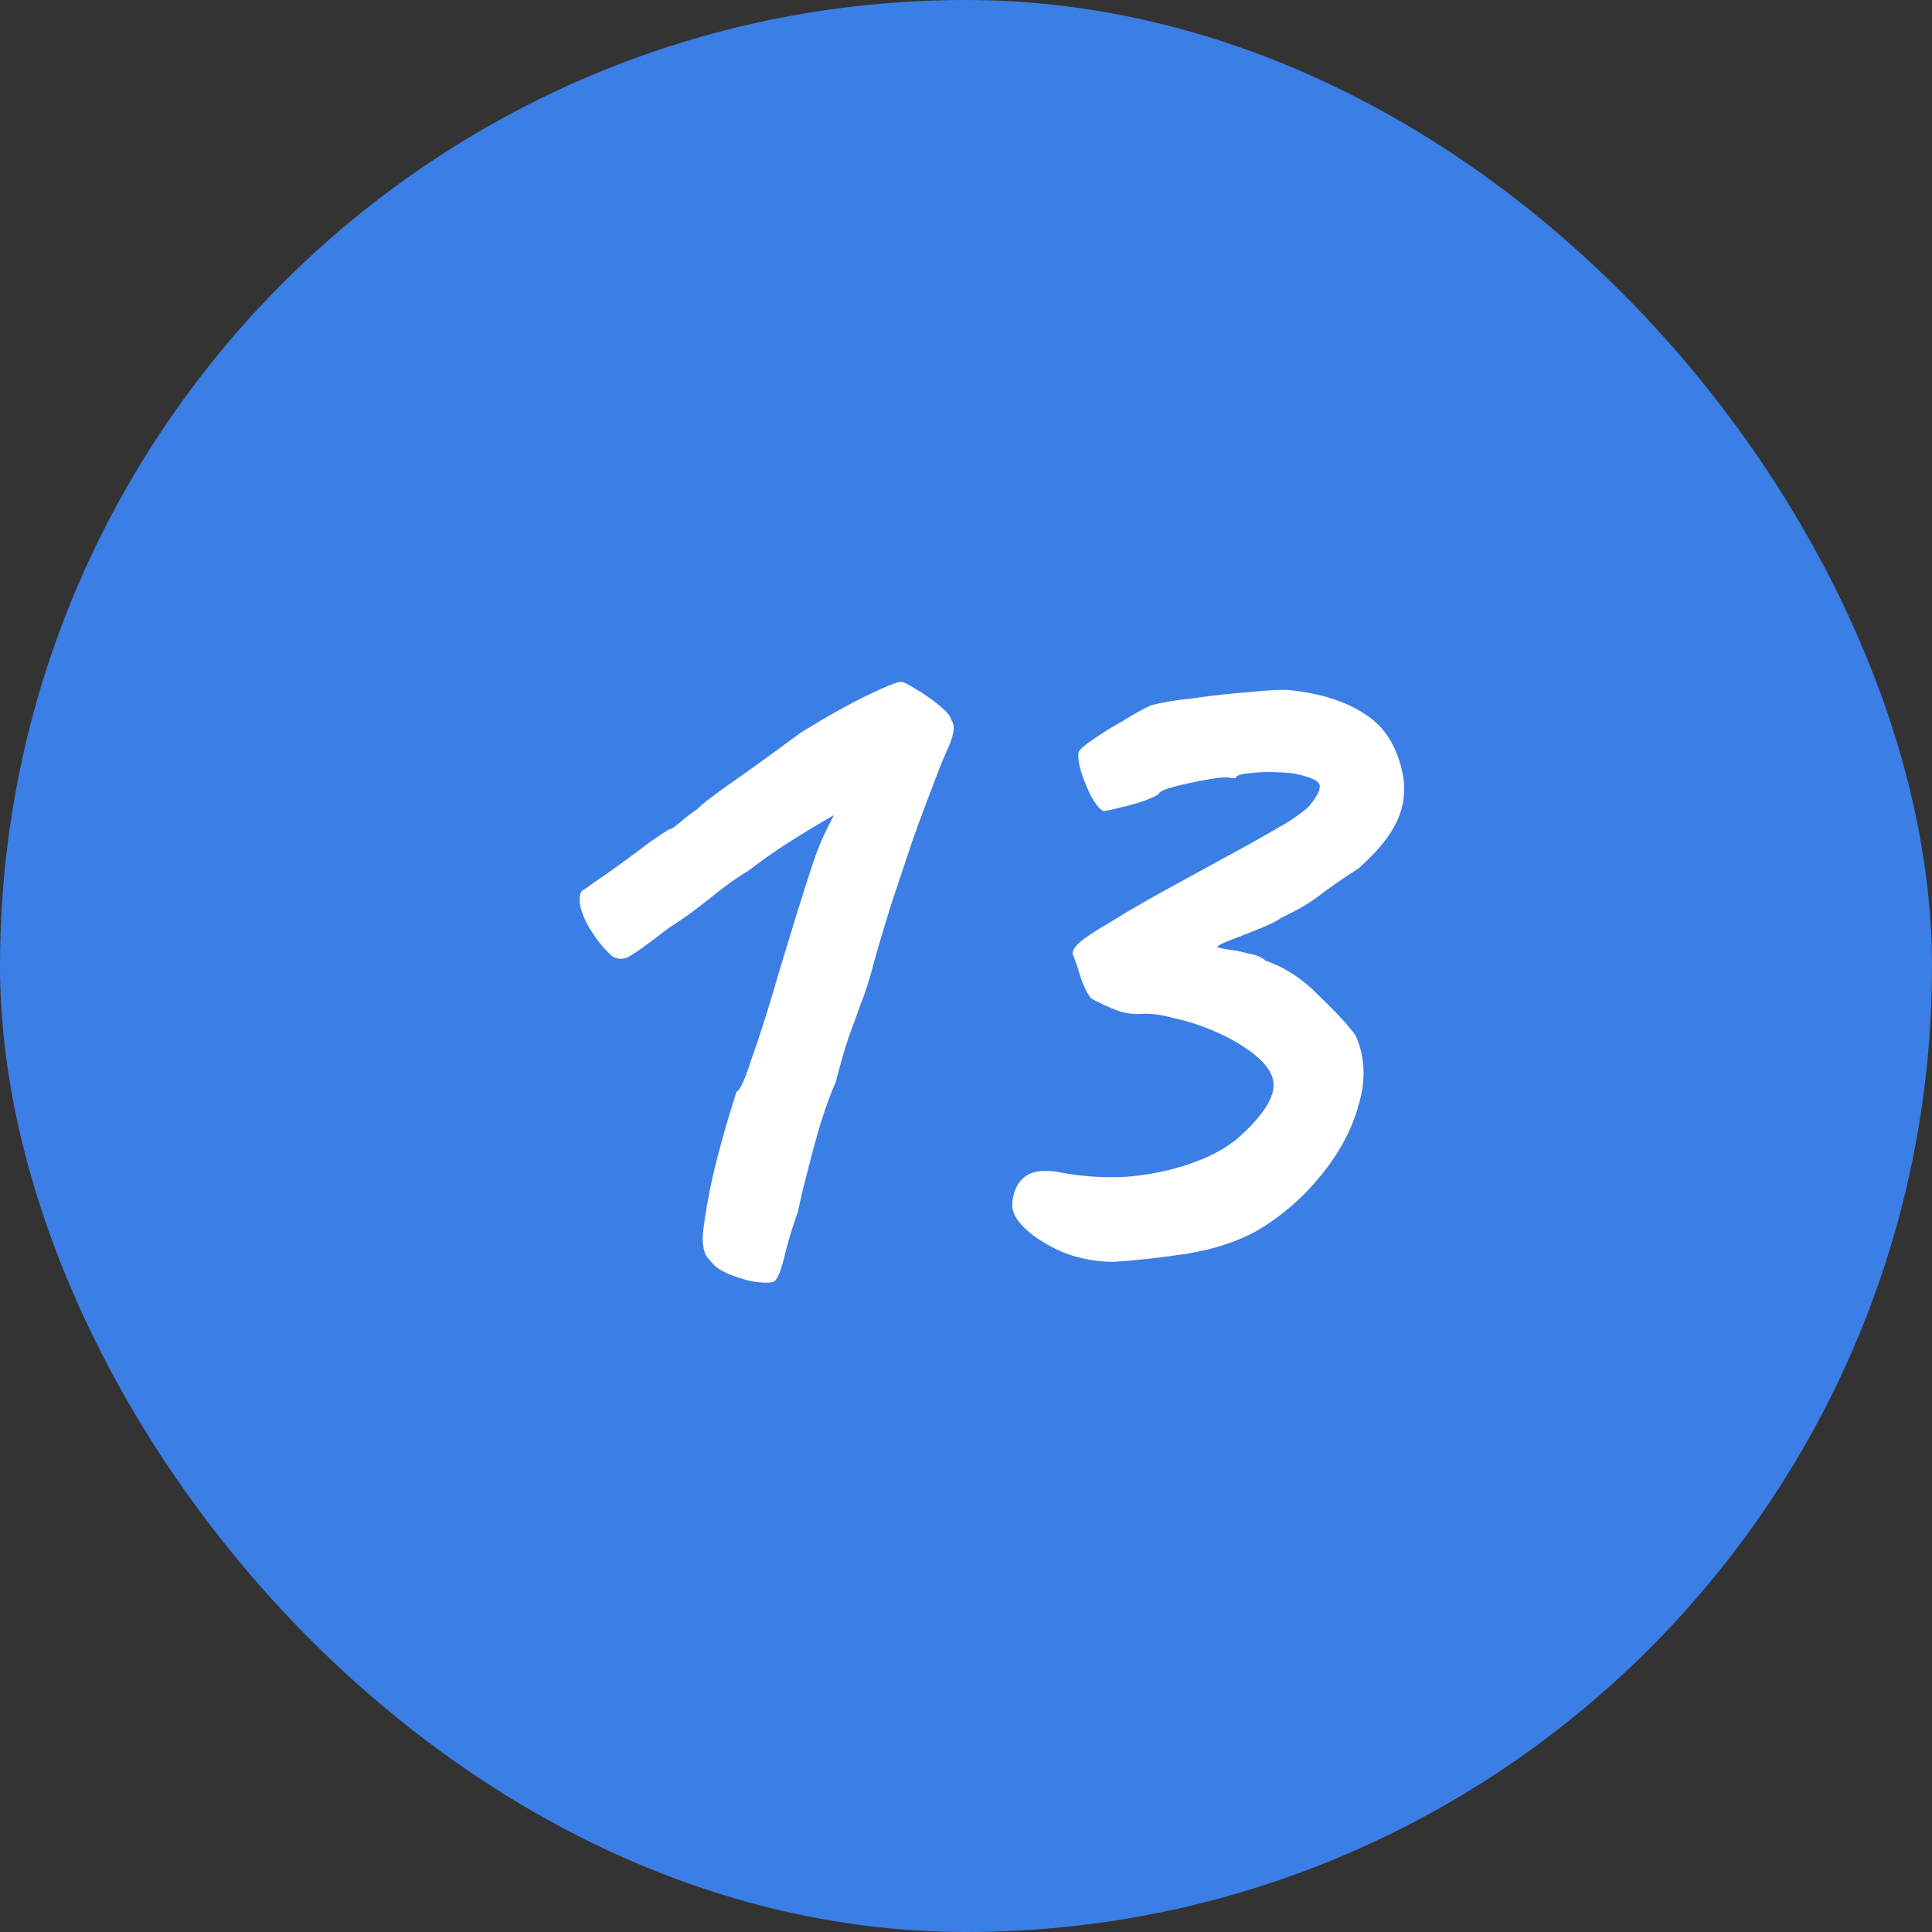<svg width="24" height="24" viewBox="0 0 24 24" fill="none" xmlns="http://www.w3.org/2000/svg">
<rect x="0" y="0" width="24" height="24" fill="#333333" stroke="none"/>
<rect width="24" height="24" rx="12" fill="#3B7EE6"/>
<path d="M9.62 15.917C9.595 15.934 9.531 15.938 9.429 15.929C9.336 15.921 9.234 15.895 9.124 15.853C9.022 15.819 8.941 15.777 8.882 15.726C8.848 15.692 8.814 15.654 8.78 15.611C8.746 15.56 8.729 15.475 8.729 15.357C8.738 15.238 8.767 15.047 8.818 14.784C8.852 14.614 8.895 14.436 8.946 14.249C8.996 14.063 9.043 13.901 9.086 13.766C9.128 13.63 9.149 13.562 9.149 13.562C9.192 13.545 9.251 13.418 9.327 13.18C9.412 12.943 9.506 12.654 9.607 12.315C9.641 12.196 9.701 11.996 9.786 11.716C9.87 11.437 9.955 11.165 10.04 10.902C10.117 10.656 10.189 10.465 10.257 10.329C10.324 10.193 10.358 10.126 10.358 10.126C10.358 10.126 10.307 10.155 10.206 10.215C10.104 10.274 9.972 10.355 9.811 10.456C9.65 10.558 9.48 10.677 9.302 10.813C9.158 10.898 8.992 11.017 8.806 11.169C8.627 11.313 8.462 11.432 8.309 11.526C8.08 11.704 7.923 11.818 7.838 11.869C7.762 11.92 7.686 11.924 7.609 11.882C7.499 11.789 7.393 11.653 7.291 11.475C7.198 11.288 7.176 11.152 7.227 11.067C7.244 11.059 7.299 11.021 7.393 10.953C7.495 10.885 7.609 10.804 7.736 10.711C7.864 10.618 7.978 10.533 8.08 10.456C8.19 10.38 8.267 10.329 8.309 10.304C8.335 10.304 8.381 10.274 8.449 10.215C8.517 10.155 8.589 10.1 8.666 10.049C8.708 9.998 8.856 9.884 9.111 9.706C9.366 9.527 9.641 9.328 9.938 9.107C10.252 8.912 10.532 8.755 10.778 8.636C11.024 8.518 11.164 8.462 11.198 8.471C11.224 8.471 11.283 8.501 11.377 8.56C11.478 8.619 11.576 8.687 11.669 8.764C11.763 8.84 11.813 8.904 11.822 8.955C11.873 9.014 11.848 9.15 11.746 9.362C11.712 9.438 11.656 9.578 11.58 9.782C11.504 9.977 11.419 10.206 11.326 10.469C11.241 10.724 11.156 10.978 11.071 11.233C10.995 11.479 10.931 11.691 10.88 11.869C10.812 12.132 10.749 12.336 10.689 12.48C10.638 12.624 10.587 12.764 10.537 12.9C10.494 13.027 10.443 13.206 10.384 13.435C10.324 13.57 10.261 13.744 10.193 13.957C10.133 14.16 10.078 14.364 10.027 14.568C9.976 14.763 9.938 14.924 9.913 15.051C9.845 15.238 9.79 15.42 9.747 15.598C9.705 15.777 9.663 15.883 9.62 15.917ZM13.835 15.675C13.623 15.675 13.415 15.637 13.212 15.56C13.017 15.475 12.86 15.378 12.741 15.268C12.622 15.157 12.567 15.051 12.575 14.949C12.584 14.813 12.631 14.707 12.715 14.631C12.8 14.555 12.936 14.529 13.123 14.555C13.411 14.614 13.704 14.635 14.001 14.618C14.298 14.593 14.574 14.534 14.828 14.44C15.091 14.347 15.303 14.22 15.465 14.058C15.694 13.838 15.812 13.651 15.821 13.498C15.829 13.337 15.711 13.176 15.465 13.015C15.354 12.938 15.219 12.866 15.057 12.798C14.896 12.73 14.735 12.68 14.574 12.646C14.421 12.603 14.285 12.586 14.166 12.595C14.09 12.603 13.997 12.59 13.886 12.556C13.776 12.514 13.666 12.463 13.556 12.404C13.505 12.344 13.458 12.247 13.415 12.111C13.373 11.975 13.343 11.89 13.326 11.857C13.318 11.814 13.348 11.763 13.415 11.704C13.483 11.644 13.619 11.555 13.823 11.437C14.026 11.309 14.323 11.139 14.714 10.927C15.07 10.732 15.342 10.584 15.528 10.482C15.723 10.372 15.872 10.287 15.974 10.227C16.084 10.159 16.177 10.092 16.254 10.024C16.355 9.905 16.402 9.816 16.394 9.756C16.385 9.697 16.271 9.646 16.05 9.604C15.838 9.587 15.668 9.587 15.541 9.604C15.414 9.612 15.35 9.633 15.35 9.667C15.35 9.667 15.346 9.667 15.337 9.667C15.337 9.667 15.325 9.667 15.299 9.667C15.257 9.65 15.163 9.655 15.019 9.68C14.875 9.706 14.735 9.735 14.599 9.769C14.472 9.803 14.404 9.833 14.396 9.858C14.387 9.875 14.328 9.905 14.217 9.947C14.116 9.981 14.009 10.011 13.899 10.036C13.797 10.062 13.734 10.075 13.708 10.075C13.666 10.058 13.615 9.998 13.556 9.896C13.505 9.795 13.462 9.689 13.428 9.578C13.394 9.459 13.386 9.379 13.403 9.336C13.42 9.302 13.479 9.252 13.581 9.184C13.691 9.107 13.814 9.031 13.95 8.955C14.086 8.87 14.2 8.806 14.294 8.764C14.412 8.73 14.586 8.7 14.816 8.675C15.053 8.641 15.286 8.615 15.515 8.598C15.753 8.573 15.923 8.564 16.025 8.573C16.415 8.615 16.729 8.717 16.966 8.878C17.204 9.031 17.357 9.277 17.425 9.616C17.45 9.735 17.45 9.858 17.425 9.986C17.399 10.113 17.344 10.24 17.259 10.367C17.174 10.495 17.047 10.635 16.877 10.787C16.665 10.923 16.5 11.038 16.381 11.131C16.271 11.216 16.118 11.305 15.923 11.398C15.863 11.441 15.77 11.487 15.643 11.538C15.515 11.589 15.397 11.636 15.286 11.678C15.176 11.721 15.121 11.75 15.121 11.767C15.121 11.767 15.159 11.776 15.236 11.793C15.32 11.801 15.409 11.818 15.503 11.844C15.605 11.861 15.677 11.89 15.719 11.933C15.965 12.018 16.19 12.166 16.394 12.378C16.606 12.582 16.754 12.743 16.839 12.862C16.958 13.125 16.971 13.414 16.877 13.727C16.793 14.033 16.636 14.326 16.406 14.606C16.186 14.877 15.927 15.102 15.63 15.28C15.393 15.416 15.1 15.514 14.752 15.573C14.412 15.624 14.107 15.658 13.835 15.675Z" fill="white"/>
</svg>
